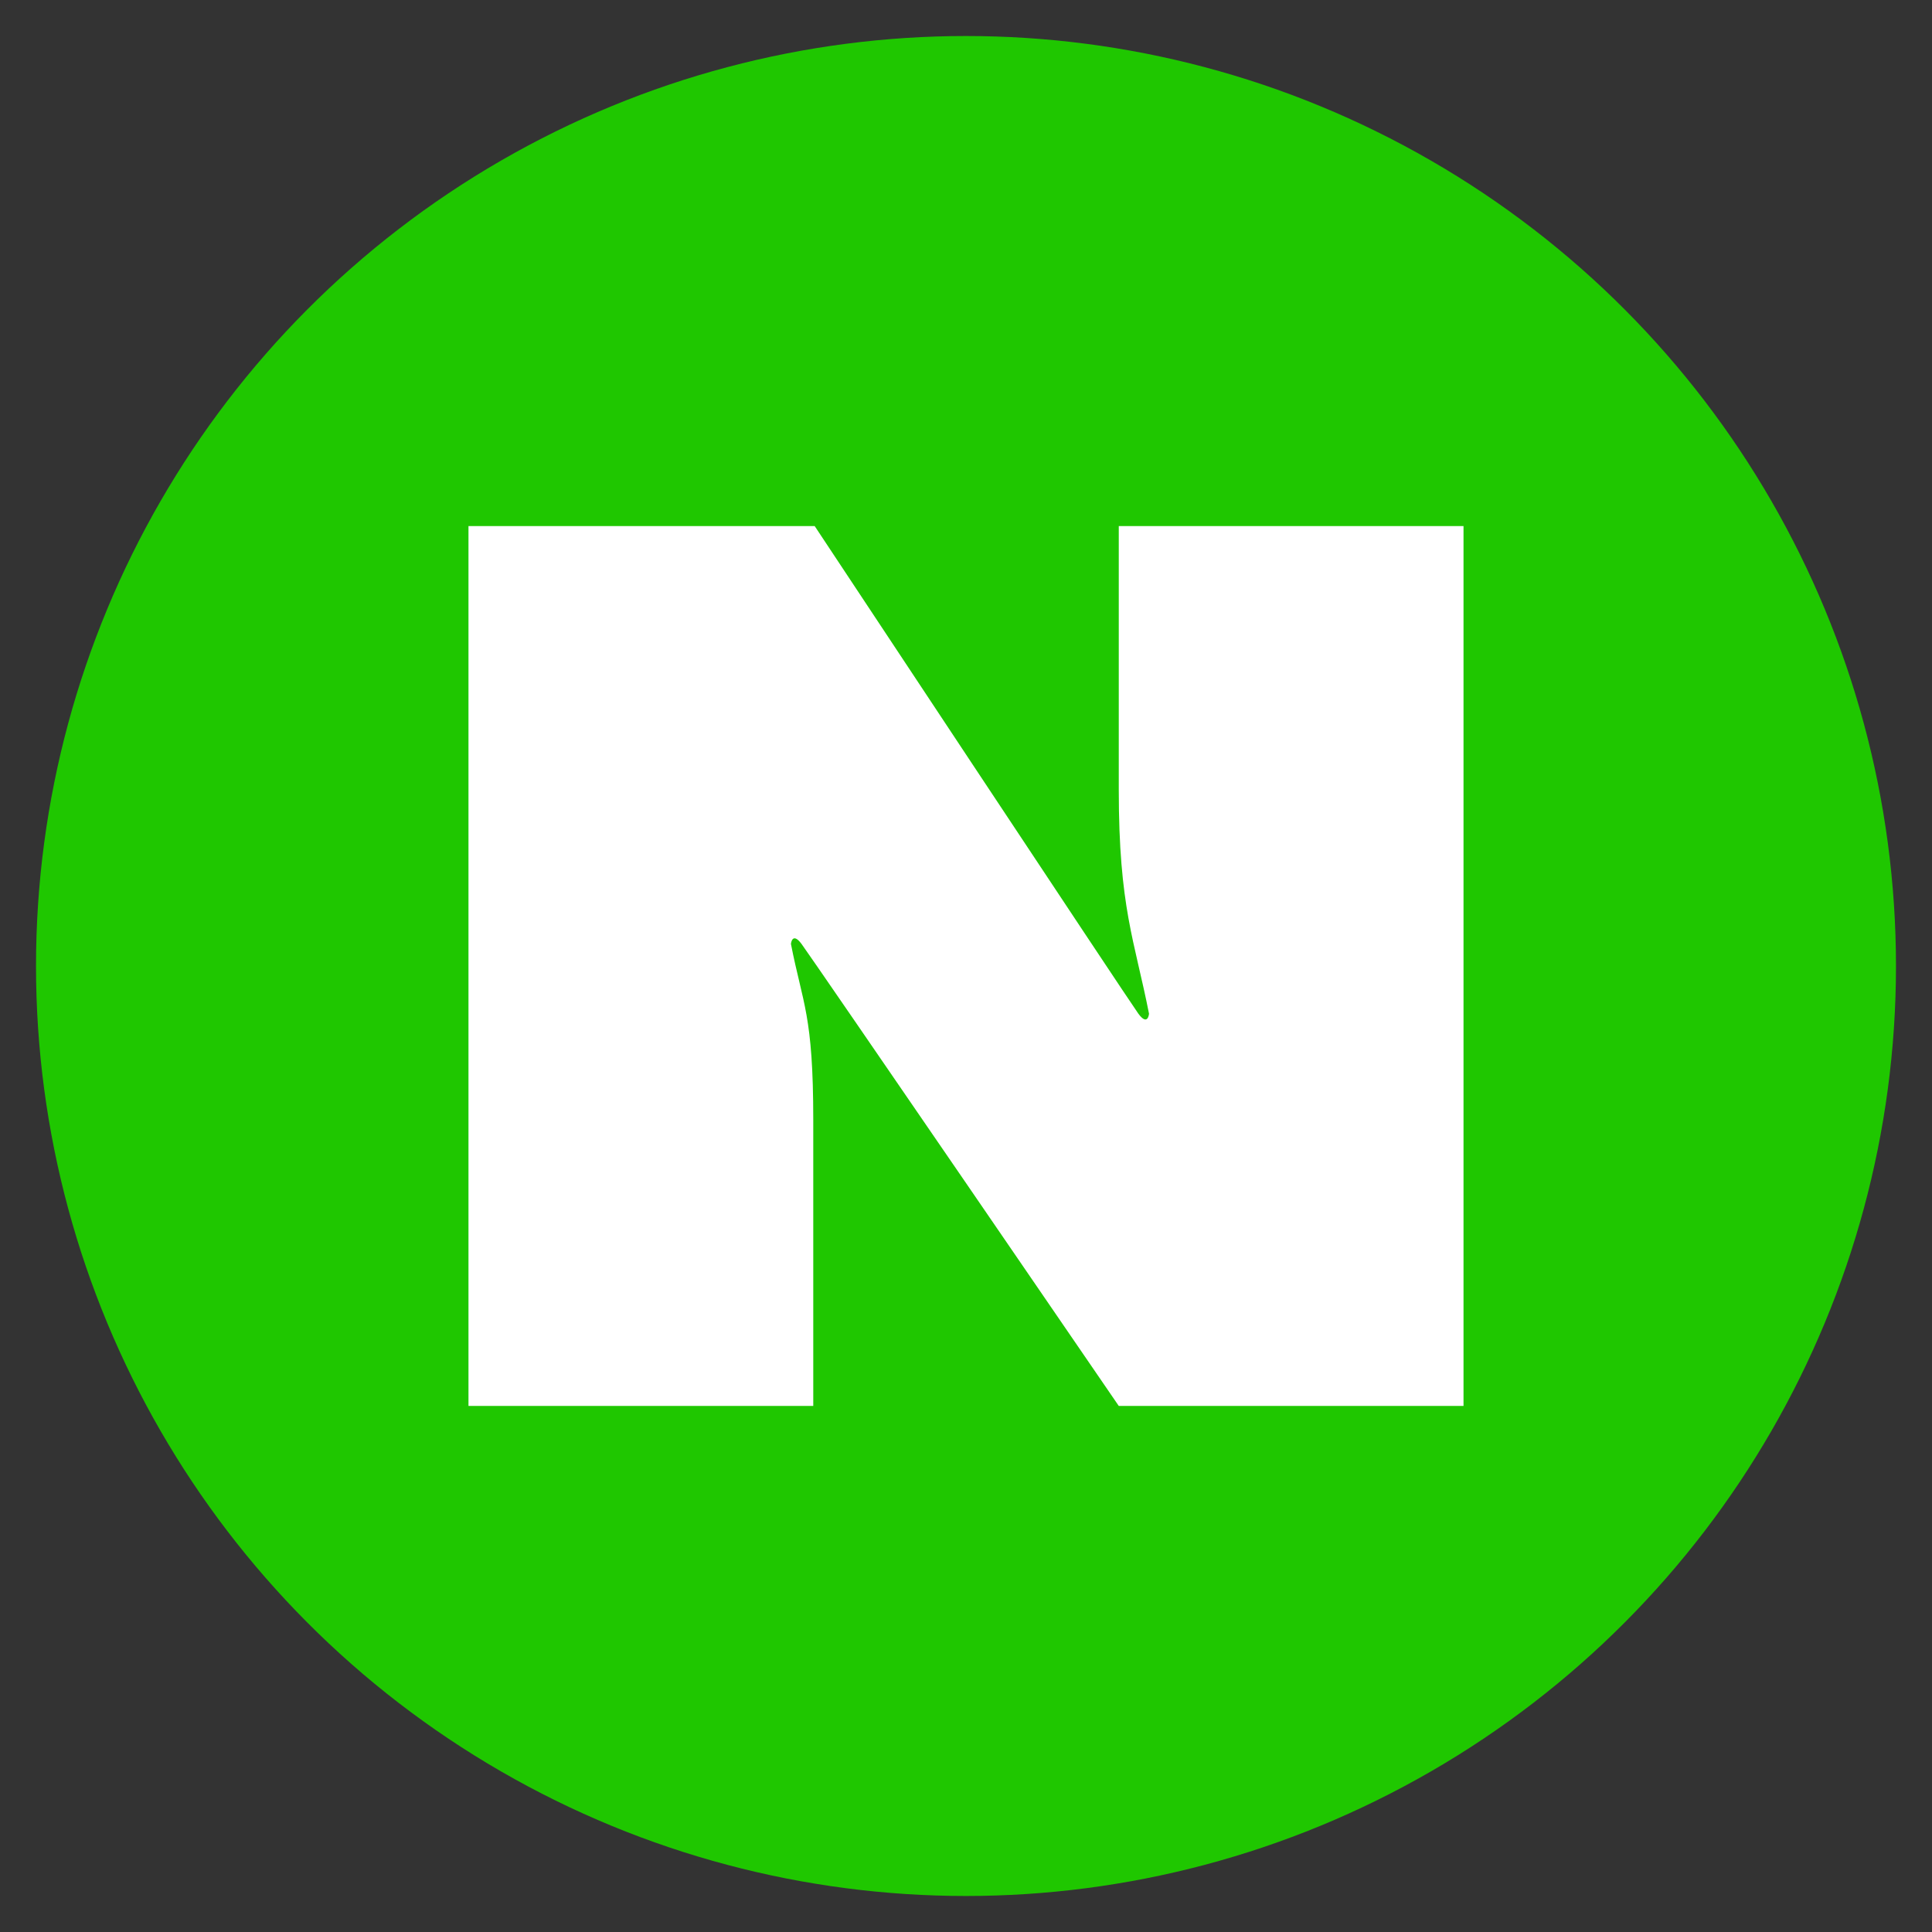 <?xml version="1.0" encoding="utf-8"?>
<!-- Generator: Adobe Illustrator 16.0.0, SVG Export Plug-In . SVG Version: 6.00 Build 0)  -->
<!DOCTYPE svg PUBLIC "-//W3C//DTD SVG 1.1//EN" "http://www.w3.org/Graphics/SVG/1.1/DTD/svg11.dtd">
<svg version="1.1" id="Layer_1" xmlns="http://www.w3.org/2000/svg" xmlns:xlink="http://www.w3.org/1999/xlink" x="0px" y="0px"
	 width="512px" height="512px" viewBox="0 0 512 512" enable-background="new 0 0 512 512" xml:space="preserve">
<rect x="0" y="0" width="512" height="512" fill="#333333" stroke="none"/>
<g>
	<circle fill="#1FC700" cx="255.999" cy="256" r="246.455"/>
</g>
<g>
	<path fill="#FFFFFF" d="M124.152,139.41h91.746c0,0,83.332,125.871,85.793,129.246c2.521,3.41,2.813,0,2.813,0
		c-3.845-19.477-8.017-28.219-8.017-59.379V139.41h91.359v233.18h-91.359c0,0-81.62-119.156-84.082-122.449
		c-2.473-3.316-2.801,0-2.801,0c3.142,16.078,5.918,18.761,5.918,46.688v75.762h-91.371L124.152,139.41L124.152,139.41z"/>
</g>
</svg>
